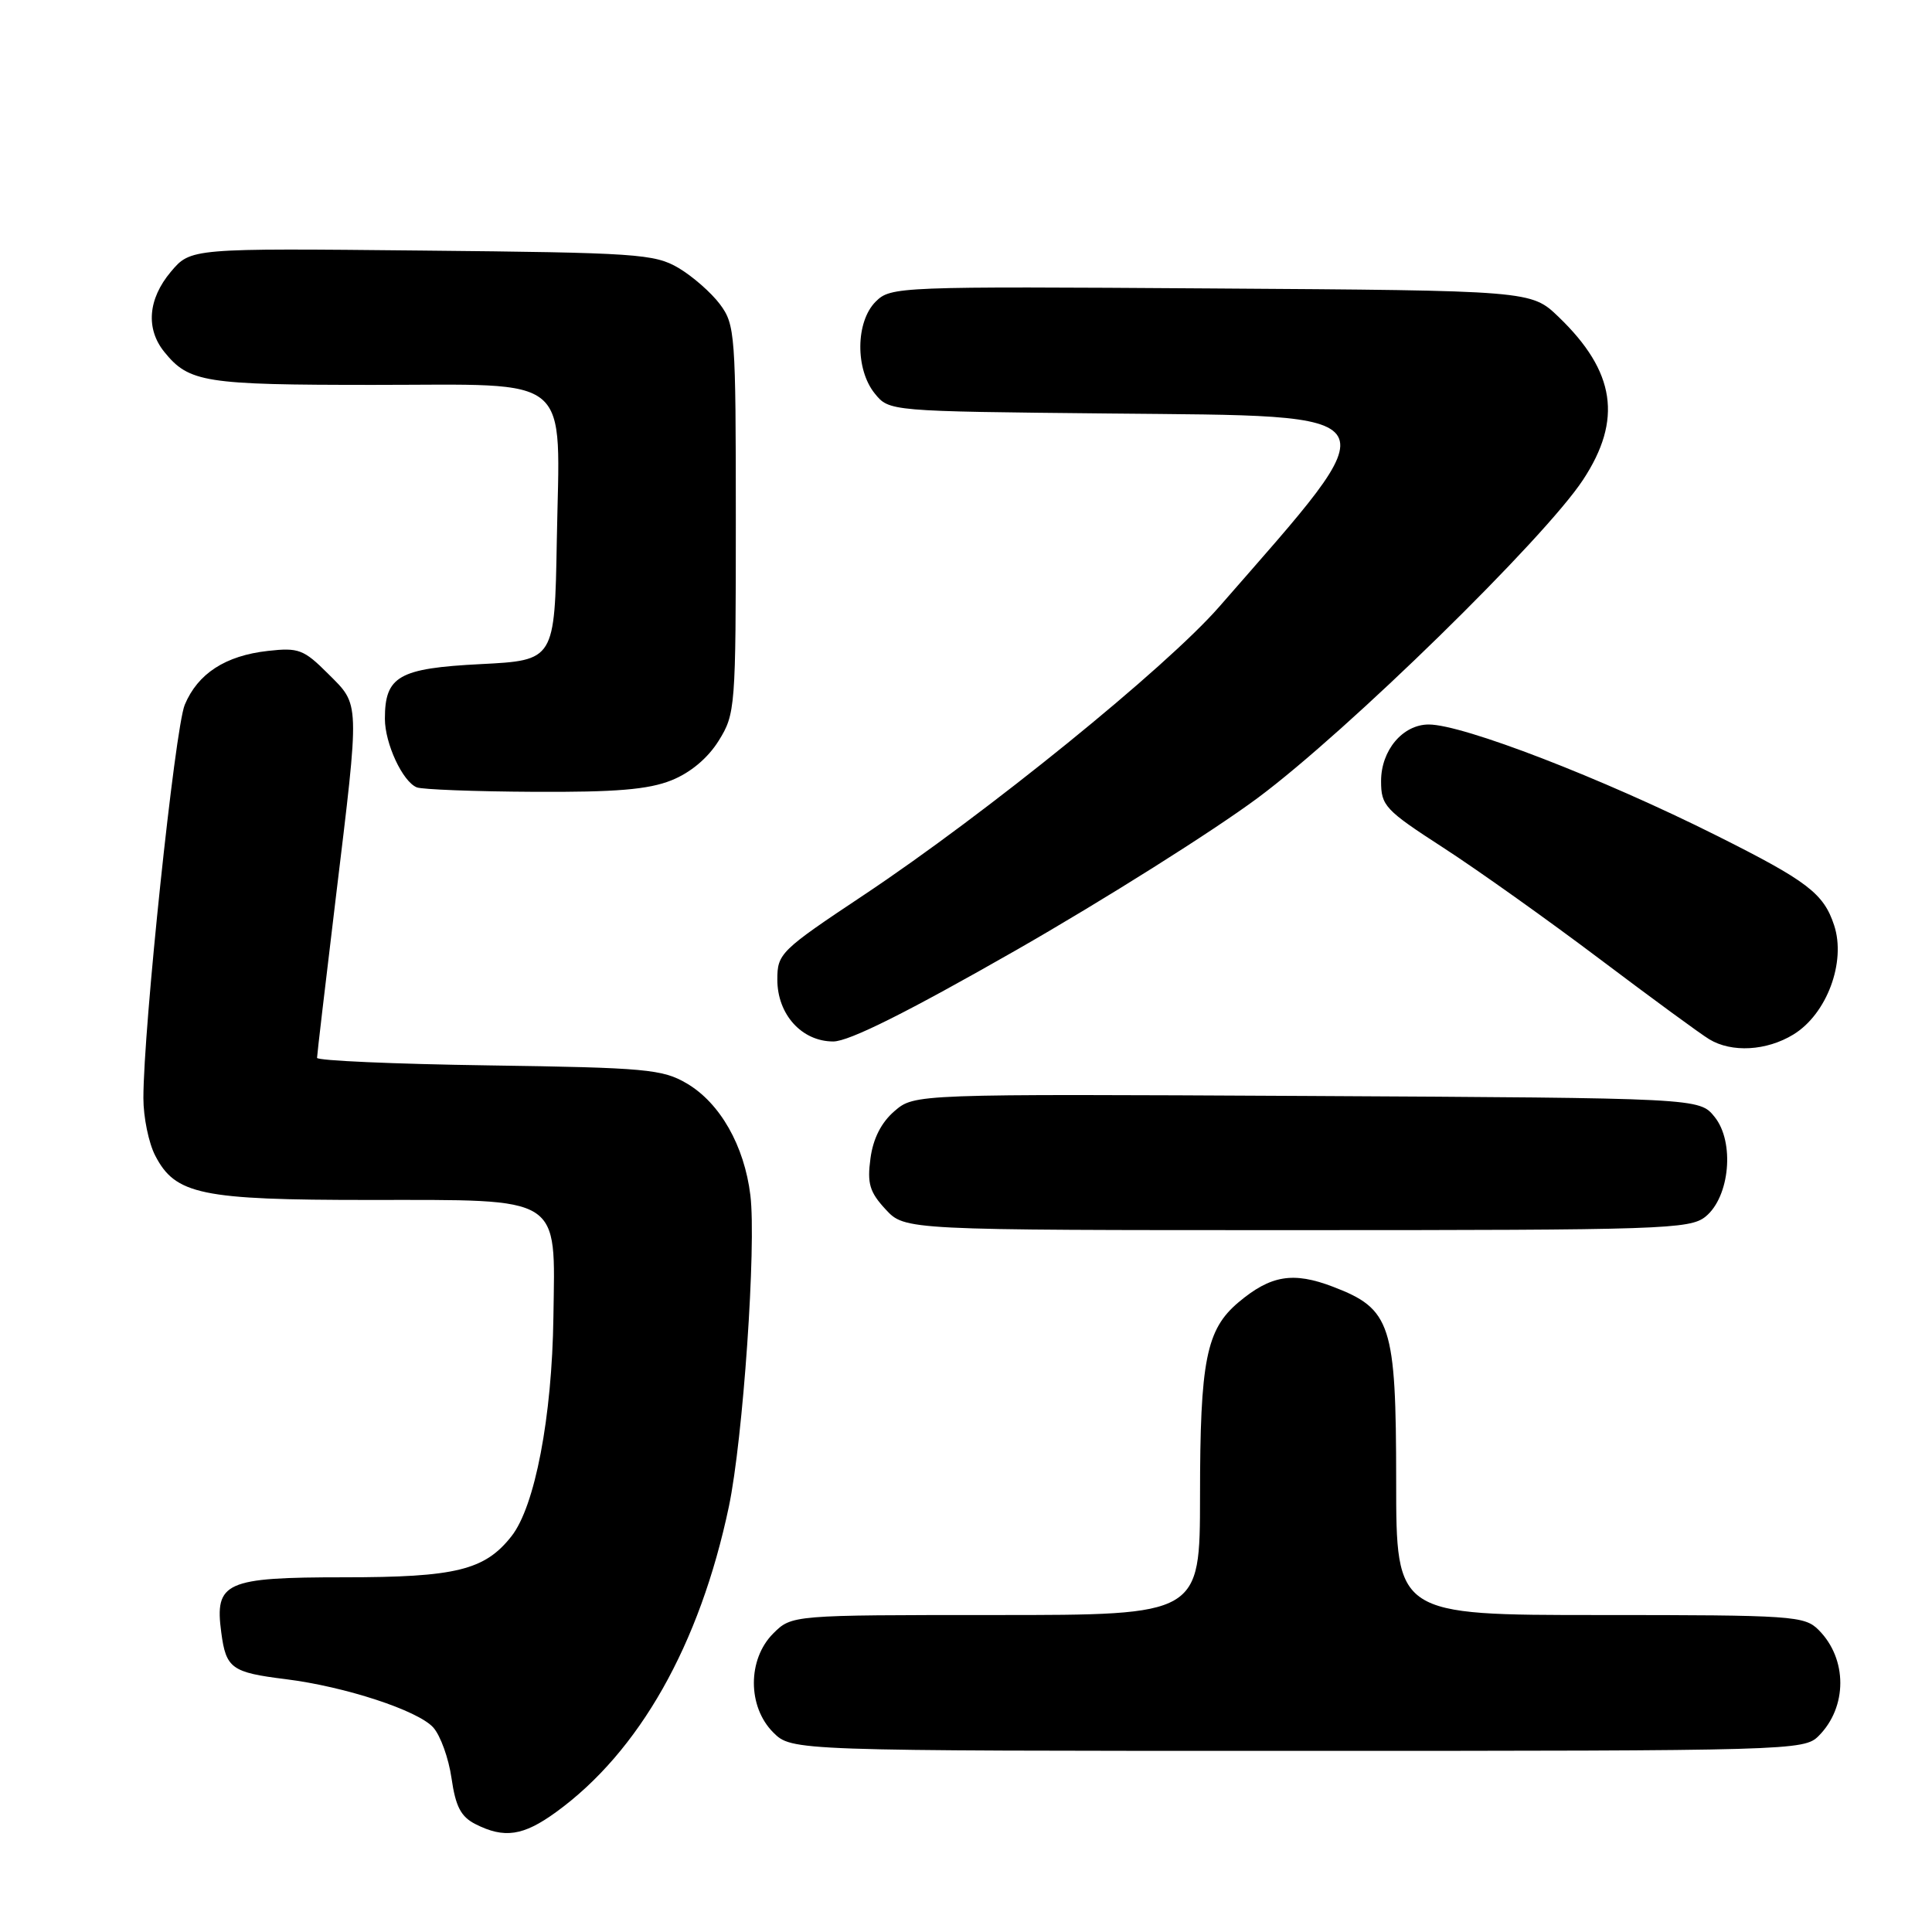 <?xml version="1.0" encoding="UTF-8" standalone="no"?>
<!DOCTYPE svg PUBLIC "-//W3C//DTD SVG 1.1//EN" "http://www.w3.org/Graphics/SVG/1.1/DTD/svg11.dtd" >
<svg xmlns="http://www.w3.org/2000/svg" xmlns:xlink="http://www.w3.org/1999/xlink" version="1.1" viewBox="0 0 256 256">
 <g >
 <path fill="currentColor"
d=" M 73.66 240.13 C 84.70 232.13 92.72 217.95 96.58 199.63 C 98.46 190.68 100.23 165.03 99.43 158.39 C 98.63 151.81 95.41 146.15 91.00 143.56 C 87.80 141.68 85.56 141.47 64.75 141.17 C 52.24 140.99 42.00 140.54 42.01 140.17 C 42.01 139.80 43.13 130.28 44.49 119.00 C 47.69 92.53 47.72 93.52 43.47 89.27 C 40.25 86.05 39.56 85.79 35.49 86.25 C 29.86 86.88 26.21 89.25 24.48 93.39 C 23.18 96.52 19.00 136.21 19.00 145.51 C 19.00 148.03 19.70 151.46 20.57 153.13 C 23.24 158.29 26.64 159.00 48.86 159.00 C 74.70 159.00 73.56 158.28 73.33 174.49 C 73.15 187.78 70.88 199.61 67.78 203.55 C 64.24 208.06 60.40 209.00 45.60 209.00 C 29.84 209.00 28.42 209.64 29.32 216.32 C 29.95 221.08 30.68 221.61 37.87 222.50 C 45.73 223.48 55.36 226.64 57.40 228.89 C 58.36 229.95 59.45 232.98 59.83 235.63 C 60.37 239.38 61.07 240.73 63.01 241.71 C 66.82 243.64 69.33 243.27 73.66 240.13 Z  M 240.97 230.03 C 244.81 226.19 244.81 219.81 240.97 215.97 C 239.11 214.11 237.55 214.00 212.00 214.00 C 185.00 214.00 185.00 214.00 185.00 196.25 C 184.99 175.46 184.33 173.44 176.63 170.50 C 171.35 168.48 168.38 168.97 164.11 172.56 C 159.83 176.16 159.01 180.27 159.01 198.25 C 159.00 214.00 159.00 214.00 131.95 214.00 C 104.91 214.00 104.91 214.00 102.45 216.45 C 99.04 219.87 99.04 226.13 102.45 229.55 C 104.91 232.00 104.91 232.00 171.95 232.00 C 237.38 232.00 239.05 231.95 240.97 230.03 Z  M 225.99 161.21 C 229.21 158.60 229.88 151.31 227.19 147.99 C 225.18 145.50 225.18 145.50 173.17 145.22 C 121.17 144.95 121.17 144.95 118.52 147.23 C 116.78 148.73 115.69 150.86 115.34 153.50 C 114.89 156.83 115.23 157.96 117.35 160.25 C 119.90 163.00 119.90 163.00 171.84 163.00 C 220.25 163.00 223.93 162.88 225.99 161.21 Z  M 237.63 137.08 C 242.06 134.38 244.64 127.47 243.03 122.60 C 241.64 118.38 239.50 116.75 227.44 110.71 C 212.27 103.11 193.85 96.00 189.32 96.00 C 185.88 96.00 183.00 99.41 183.00 103.49 C 183.00 106.77 183.51 107.32 191.25 112.33 C 195.79 115.27 205.12 121.91 211.99 127.09 C 218.85 132.26 225.38 137.05 226.49 137.71 C 229.46 139.51 234.08 139.25 237.63 137.08 Z  M 134.66 125.89 C 146.31 119.22 160.71 110.15 166.67 105.72 C 178.56 96.88 204.63 71.38 209.76 63.58 C 215.01 55.61 214.05 49.23 206.53 42.00 C 202.89 38.50 202.89 38.50 160.48 38.22 C 118.99 37.94 118.02 37.98 116.03 39.97 C 113.37 42.63 113.31 48.93 115.91 52.14 C 117.82 54.50 117.82 54.50 146.90 54.79 C 185.33 55.18 184.63 53.96 161.56 80.39 C 154.51 88.47 130.70 107.78 114.42 118.62 C 103.41 125.95 103.00 126.35 103.00 129.80 C 103.00 134.42 106.24 138.00 110.41 138.00 C 112.50 138.00 120.25 134.12 134.66 125.89 Z  M 88.96 103.40 C 91.49 102.39 93.79 100.46 95.23 98.15 C 97.44 94.60 97.50 93.78 97.50 68.82 C 97.50 44.28 97.41 43.02 95.40 40.32 C 94.24 38.77 91.76 36.60 89.90 35.50 C 86.73 33.64 84.39 33.48 55.88 33.20 C 25.27 32.89 25.27 32.89 22.63 36.02 C 19.61 39.62 19.29 43.56 21.77 46.63 C 25.05 50.68 27.08 51.00 49.41 51.00 C 76.27 51.00 74.17 49.22 73.78 71.61 C 73.50 87.50 73.50 87.50 63.67 88.00 C 52.83 88.55 51.00 89.60 51.00 95.24 C 51.00 98.52 53.35 103.58 55.23 104.33 C 55.93 104.61 62.90 104.88 70.73 104.92 C 81.59 104.98 85.91 104.62 88.96 103.40 Z "/>
</g>
</svg>